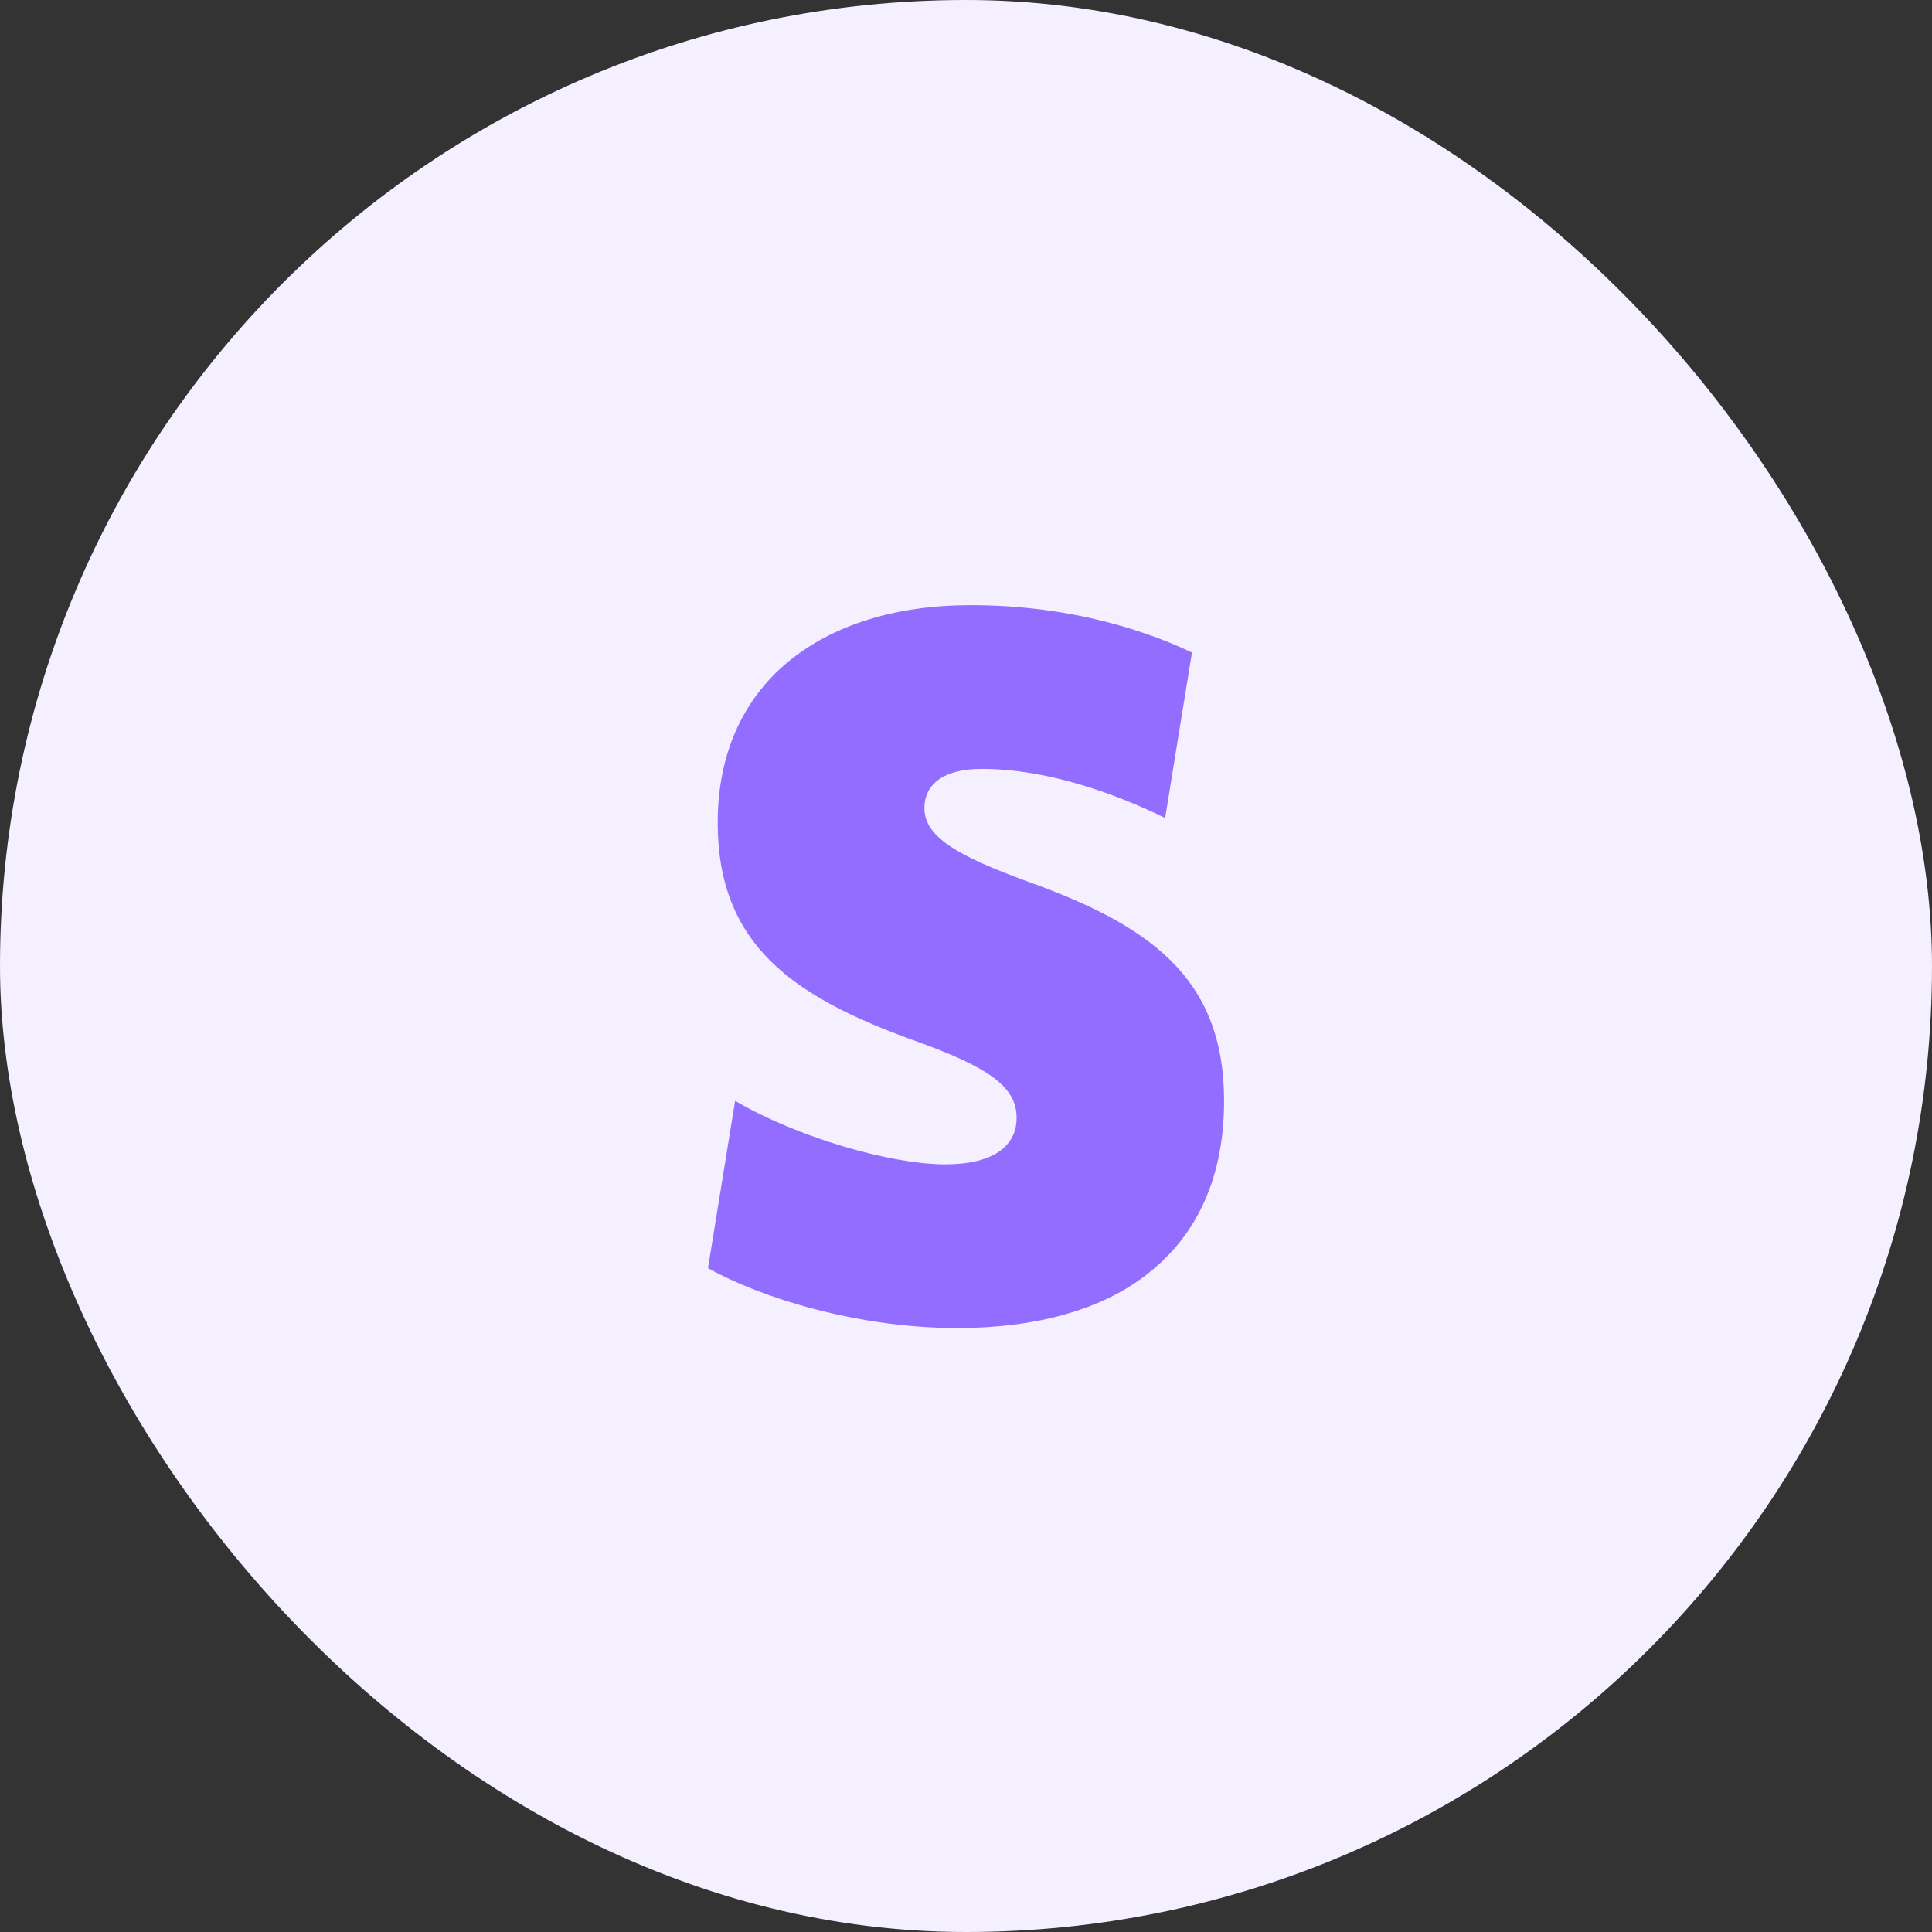 <svg width="48" height="48" viewBox="0 0 48 48" fill="none" xmlns="http://www.w3.org/2000/svg">
<rect x="0" y="0" width="48" height="48" fill="#333333" stroke="none"/>
<rect y="0" width="48" height="48" rx="24" fill="#F4F0FF"/>
<path d="M25.479 21.883C23.853 21.279 22.967 20.816 22.967 20.08C22.967 19.458 23.478 19.103 24.39 19.103C26.057 19.103 27.769 19.745 28.948 20.323L29.614 16.212C28.679 15.766 26.767 15.035 24.124 15.035C22.254 15.035 20.699 15.524 19.588 16.436C18.433 17.39 17.831 18.77 17.831 20.436C17.831 23.459 19.678 24.748 22.678 25.839C24.614 26.527 25.257 27.017 25.257 27.773C25.257 28.505 24.628 28.928 23.495 28.928C22.092 28.928 19.779 28.239 18.264 27.35L17.59 31.507C18.894 32.239 21.295 32.995 23.787 32.995C25.763 32.995 27.411 32.528 28.522 31.639C29.767 30.662 30.412 29.217 30.412 27.35C30.412 24.259 28.523 22.97 25.477 21.882H25.479V21.883Z" fill="#936DFF"/>
</svg>
